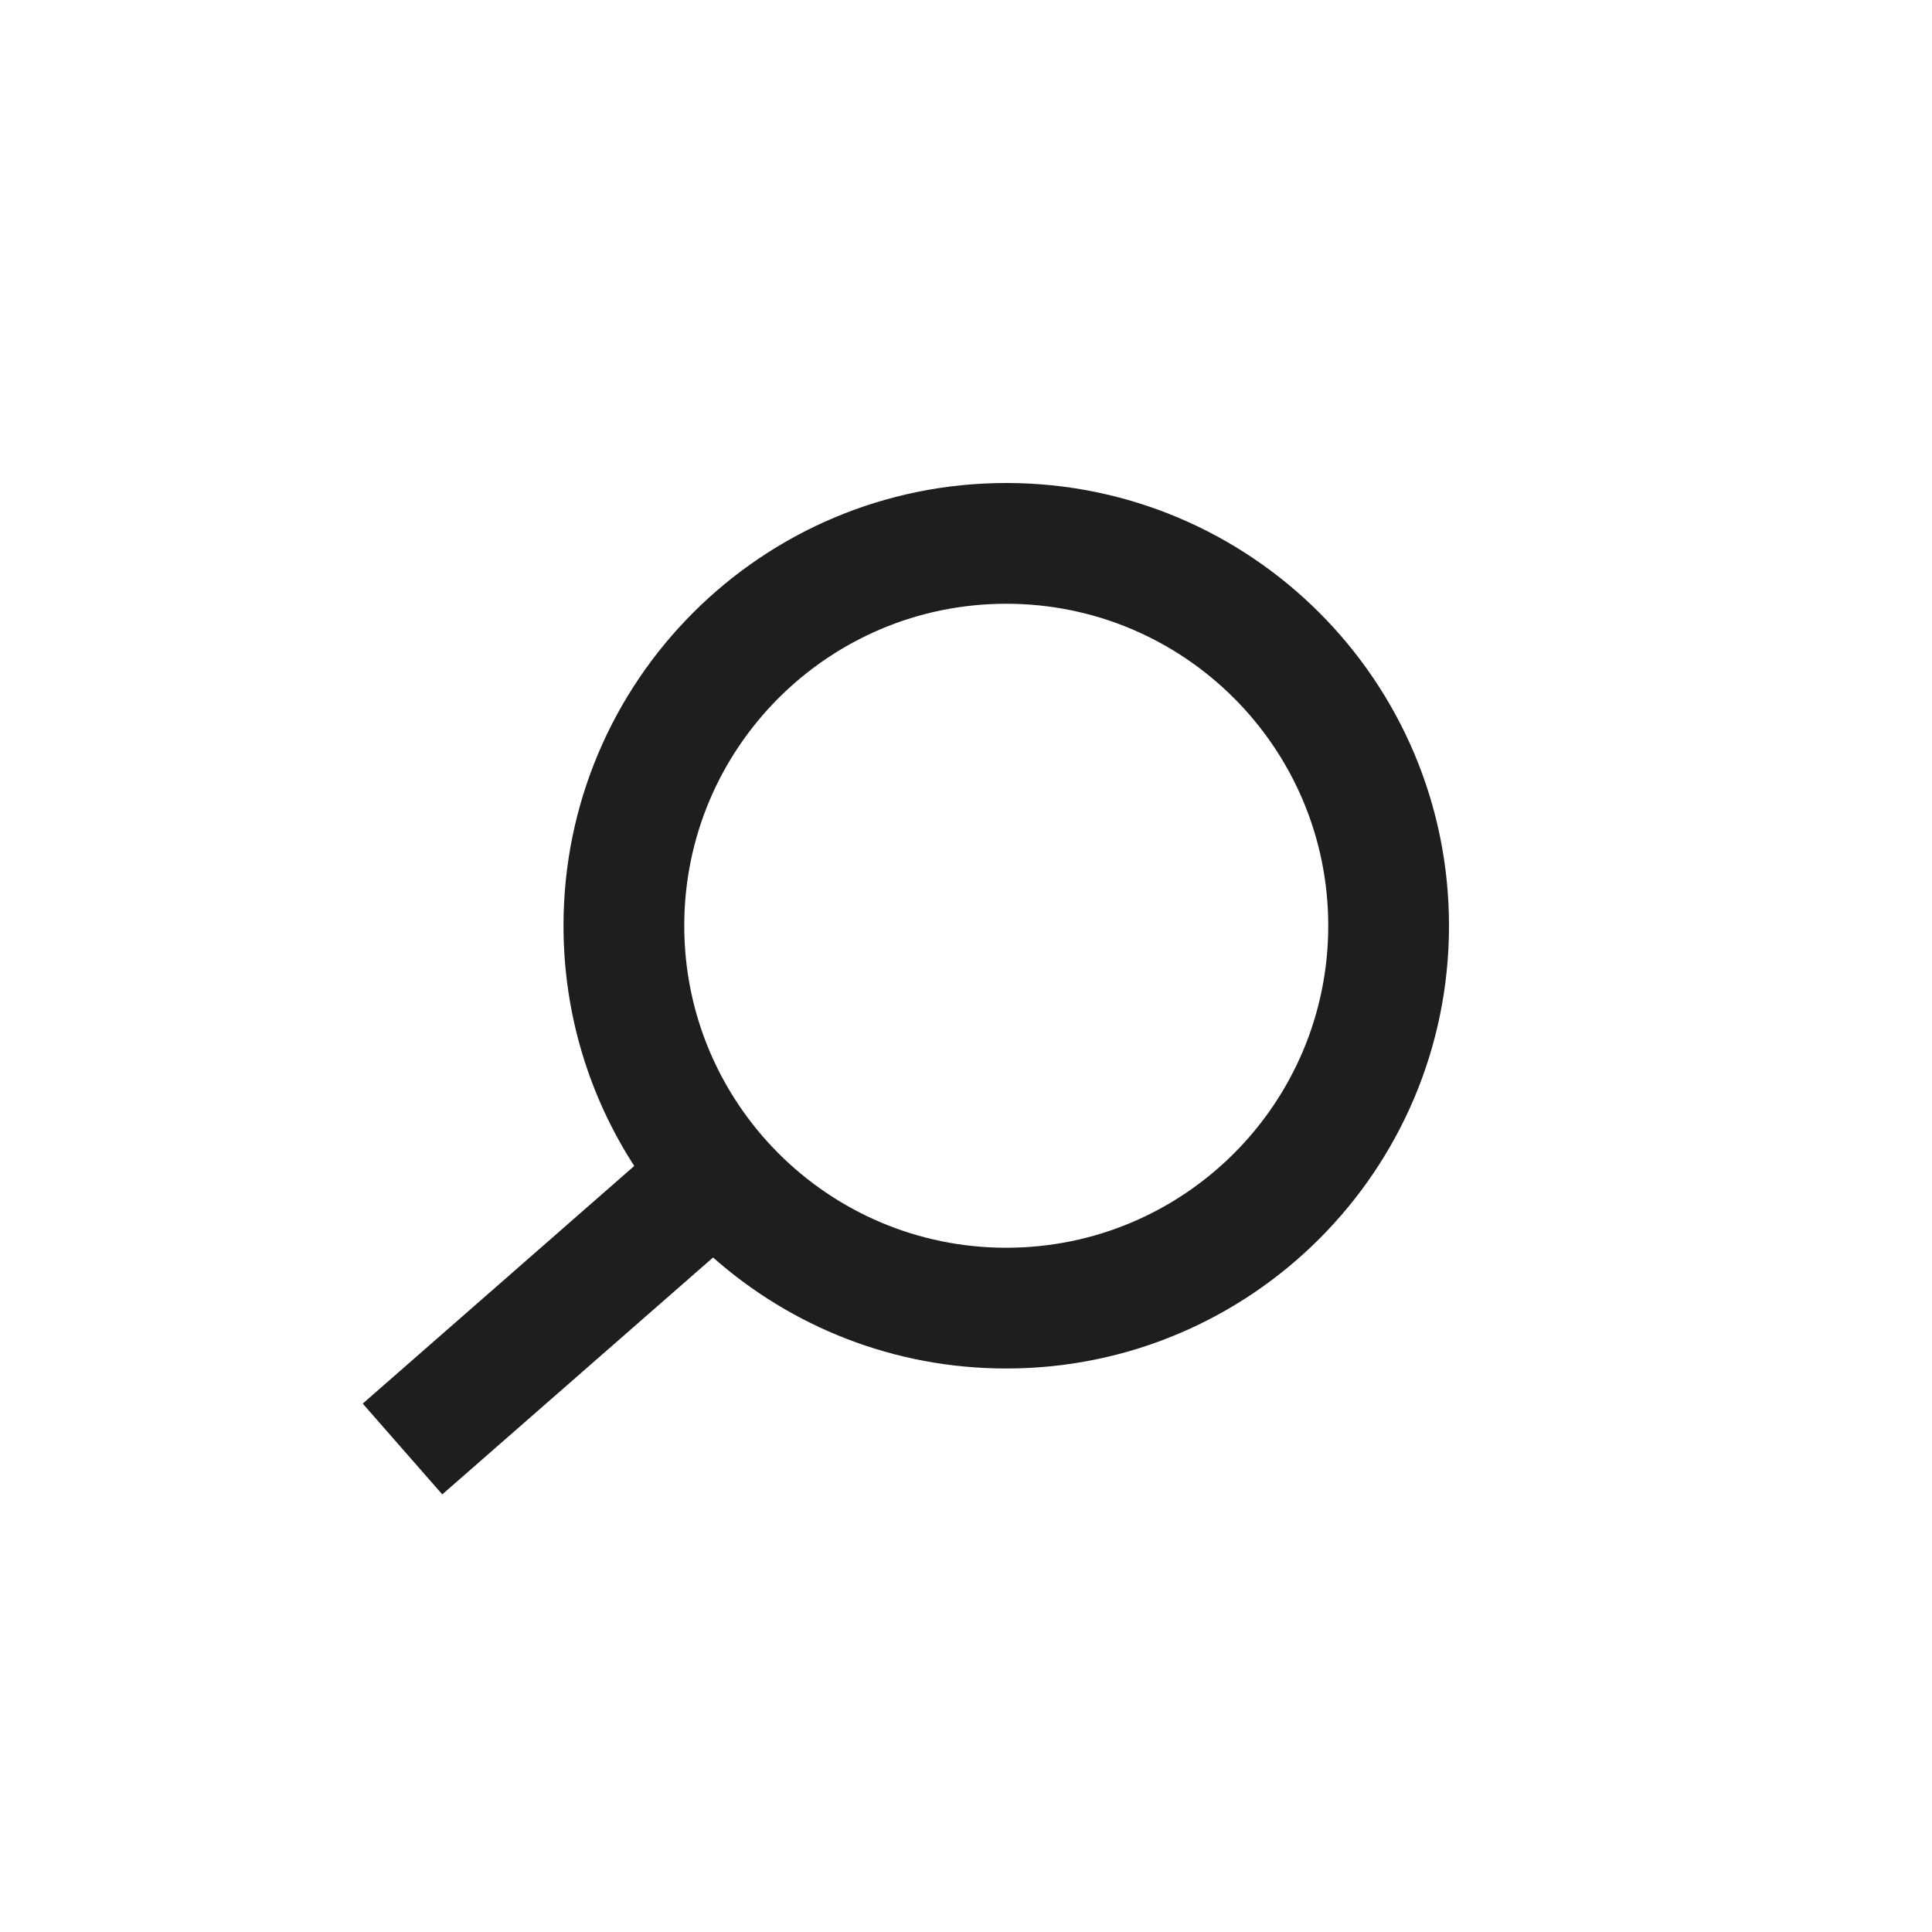 <svg width="24" height="24" viewBox="0 0 24 24" fill="none" xmlns="http://www.w3.org/2000/svg">
<path fill-rule="evenodd" clip-rule="evenodd" d="M16.5 11.5C16.5 13.709 14.709 15.5 12.5 15.5C10.291 15.5 8.5 13.709 8.5 11.5C8.5 9.291 10.291 7.5 12.5 7.5C14.709 7.5 16.5 9.291 16.5 11.5ZM18 11.5C18 14.538 15.537 17 12.5 17C11.103 17 9.828 16.479 8.858 15.621L5.494 18.564L4.506 17.436L7.879 14.484C7.323 13.625 7 12.6 7 11.5C7 8.462 9.462 6 12.5 6C15.537 6 18 8.462 18 11.5Z" fill="#1E1E1E"/>
</svg>
